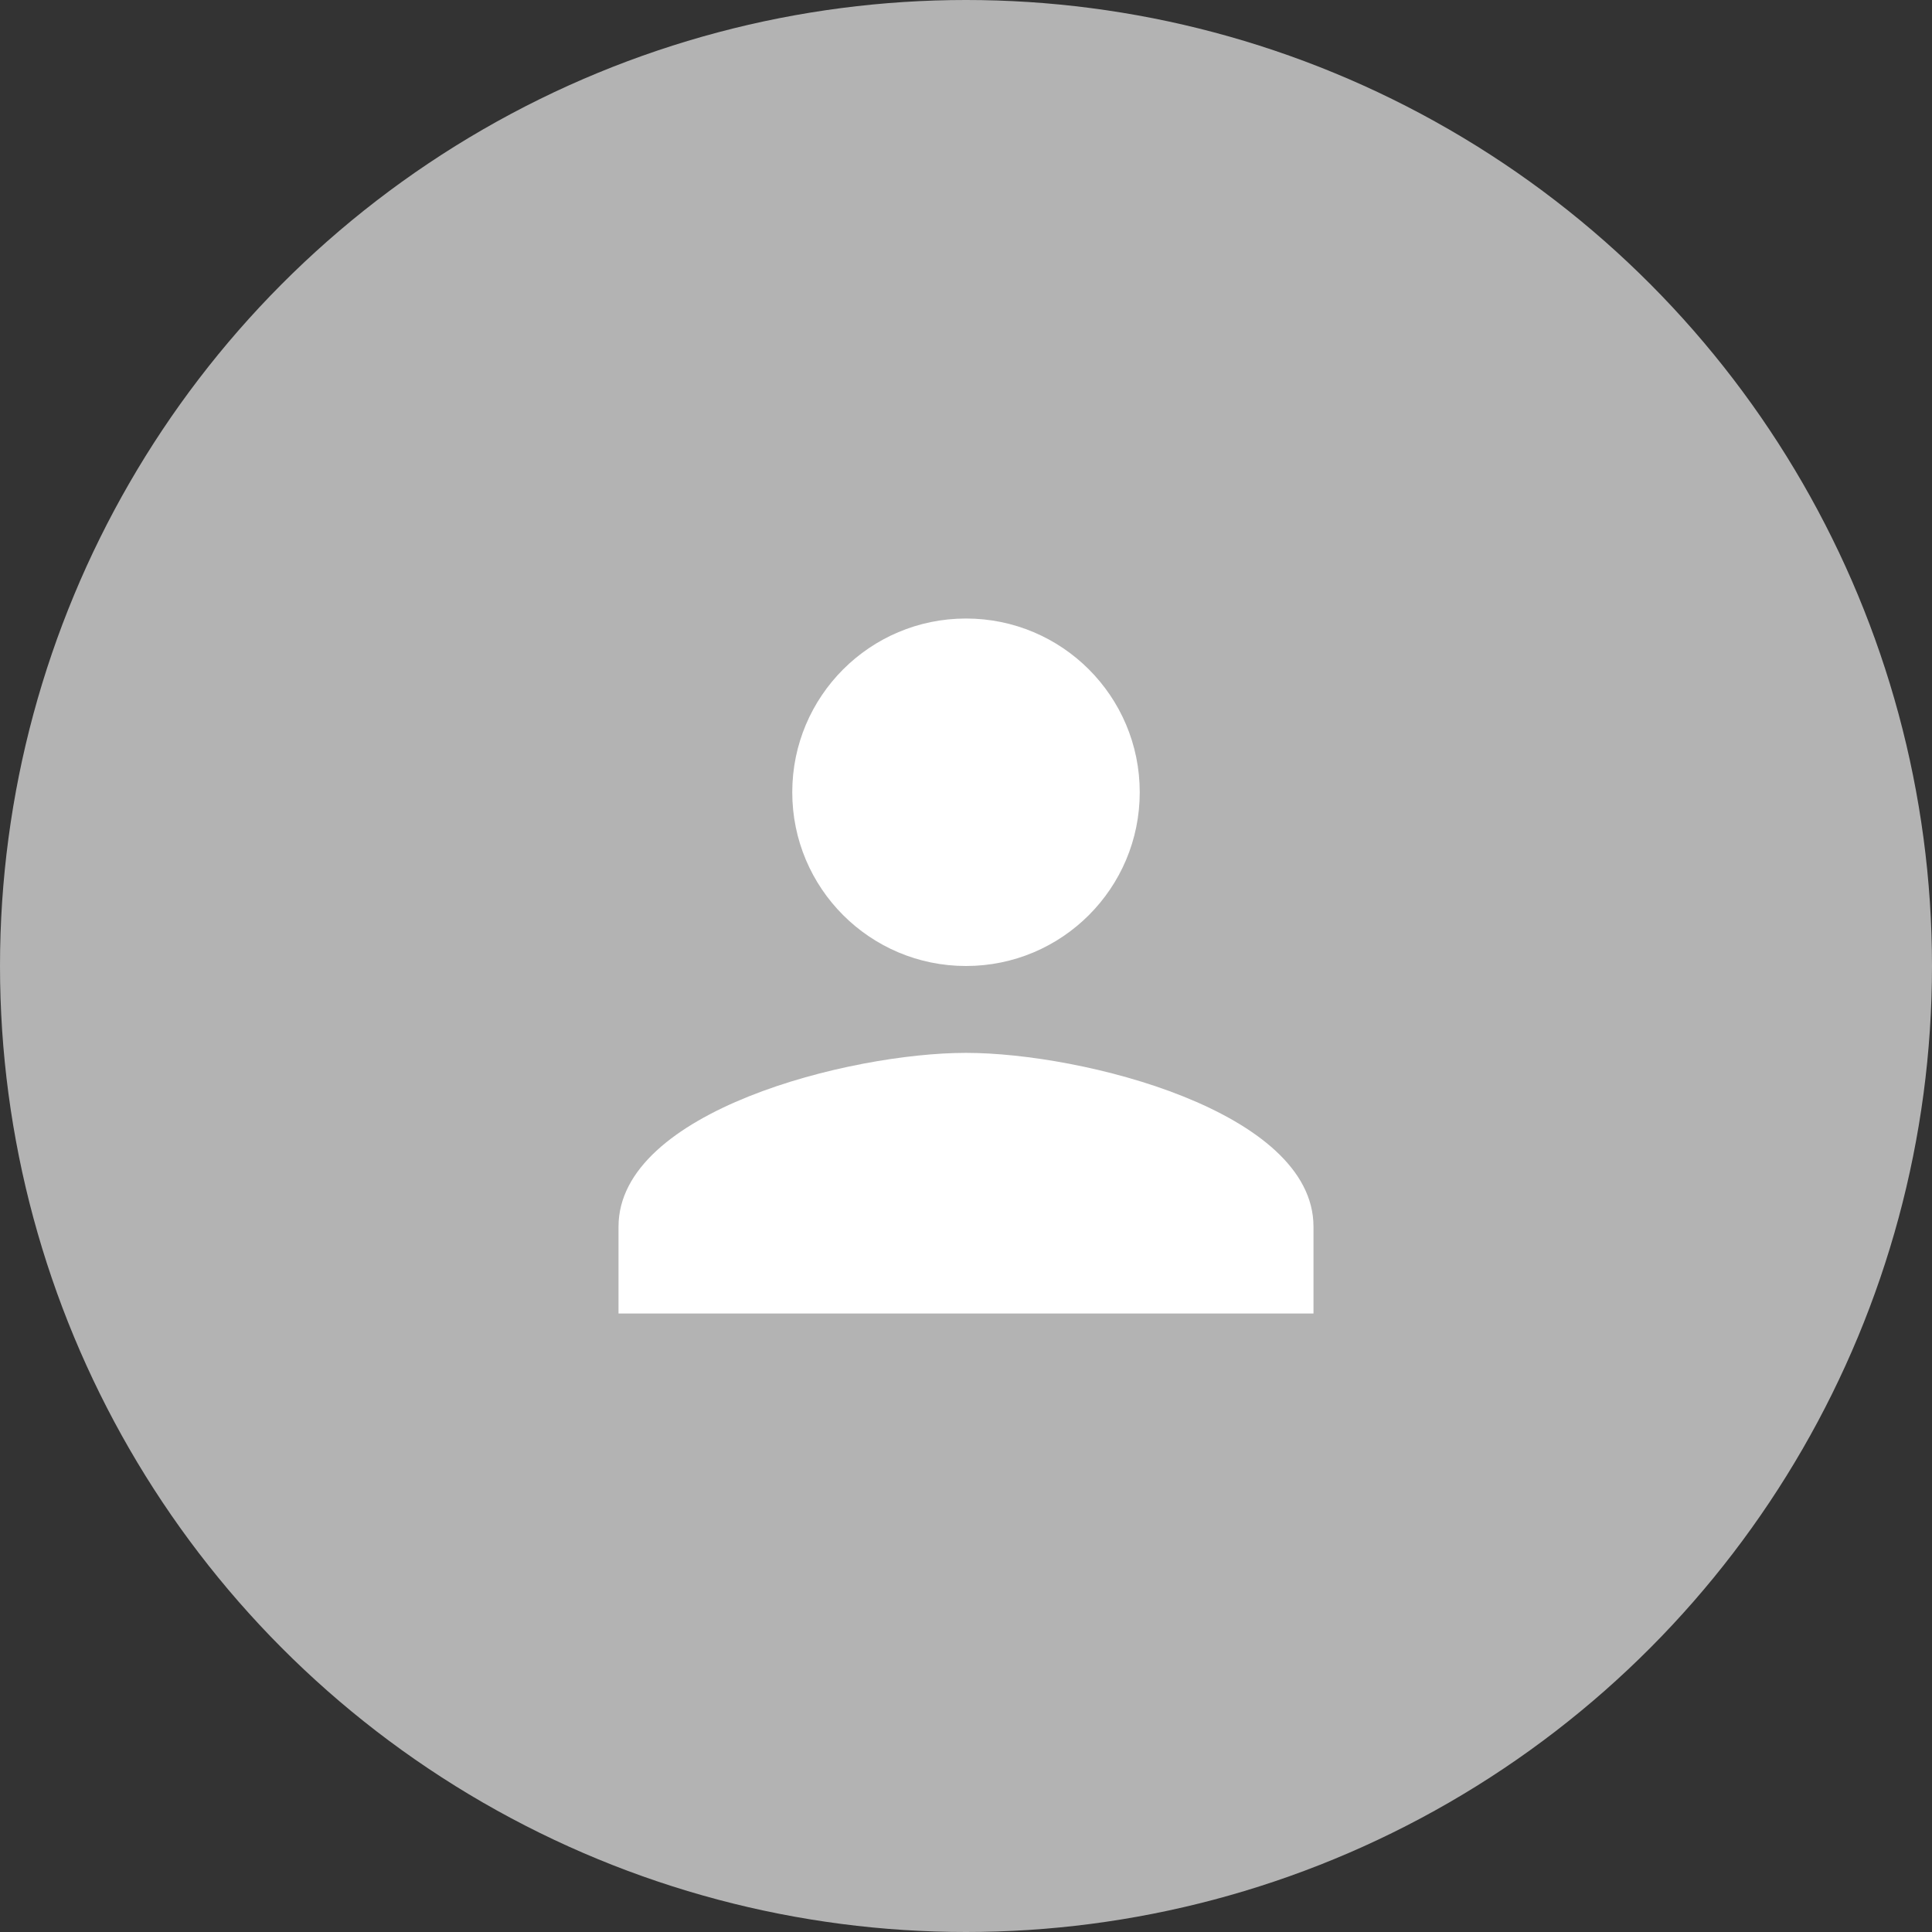 <svg width="139" height="139" viewBox="0 0 139 139" fill="none" xmlns="http://www.w3.org/2000/svg">
<rect x="0" y="0" width="139" height="139" fill="#333333" stroke="none"/>
<circle cx="69.5" cy="69.5" r="69.5" fill="#B3B3B3"/>
<path d="M69.5 69.5C76.406 69.5 82 63.906 82 57C82 50.094 76.406 44.5 69.5 44.5C62.594 44.5 57 50.094 57 57C57 63.906 62.594 69.5 69.5 69.5ZM69.5 75.75C61.156 75.75 44.5 79.938 44.5 88.25V94.5H94.5V88.25C94.5 79.938 77.844 75.75 69.5 75.75Z" fill="white"/>
</svg>
